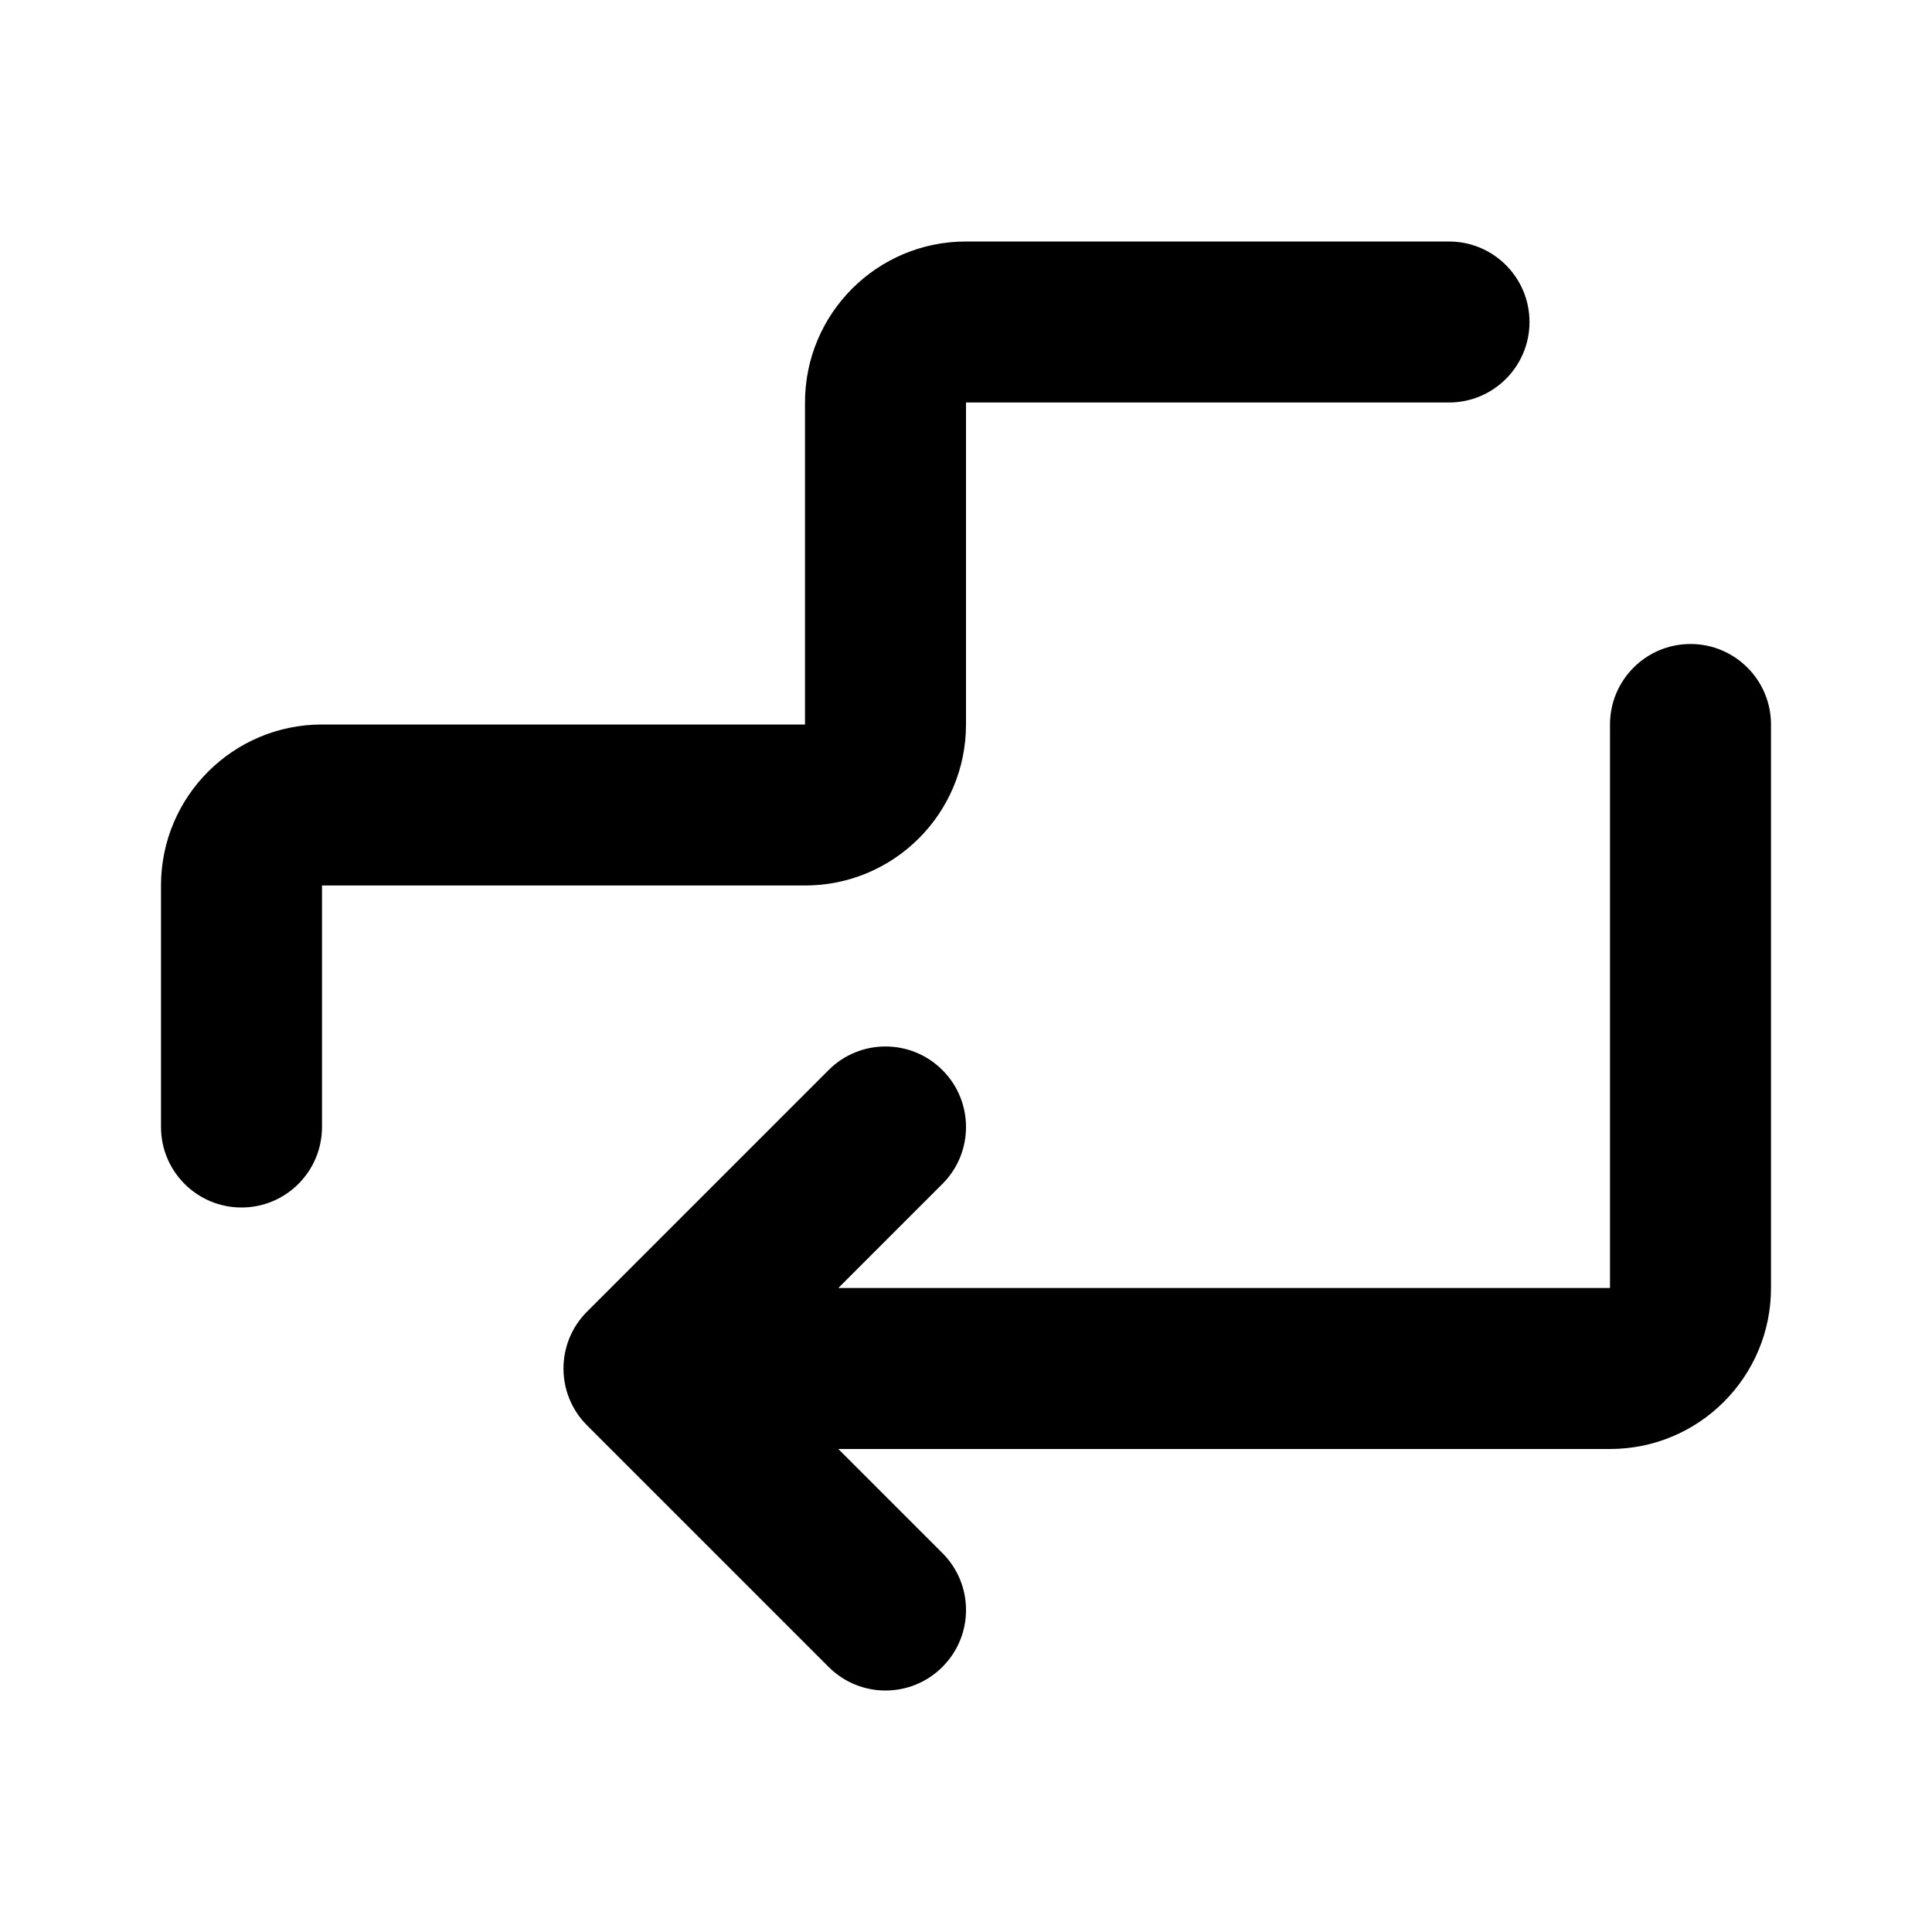 <svg width="24" height="24" viewBox="0 0 24 24" fill="currentColor" xmlns="http://www.w3.org/2000/svg">
<path d="M12 3C10.895 3 10 3.895 10 5V9H4C2.895 9 2 9.895 2 11V14C2 14.552 2.448 15 3 15C3.552 15 4 14.552 4 14V11H10C11.105 11 12 10.105 12 9V5H18C18.552 5 19 4.552 19 4C19 3.448 18.552 3 18 3H12Z" />
<path d="M22 9C22 8.448 21.552 8 21 8C20.448 8 20 8.448 20 9V16H10.414L11.707 14.707C12.098 14.317 12.098 13.683 11.707 13.293C11.317 12.902 10.683 12.902 10.293 13.293L7.293 16.293C6.902 16.683 6.902 17.317 7.293 17.707L10.293 20.707C10.683 21.098 11.317 21.098 11.707 20.707C12.098 20.317 12.098 19.683 11.707 19.293L10.414 18H20C21.105 18 22 17.105 22 16V9Z"/>
</svg>
